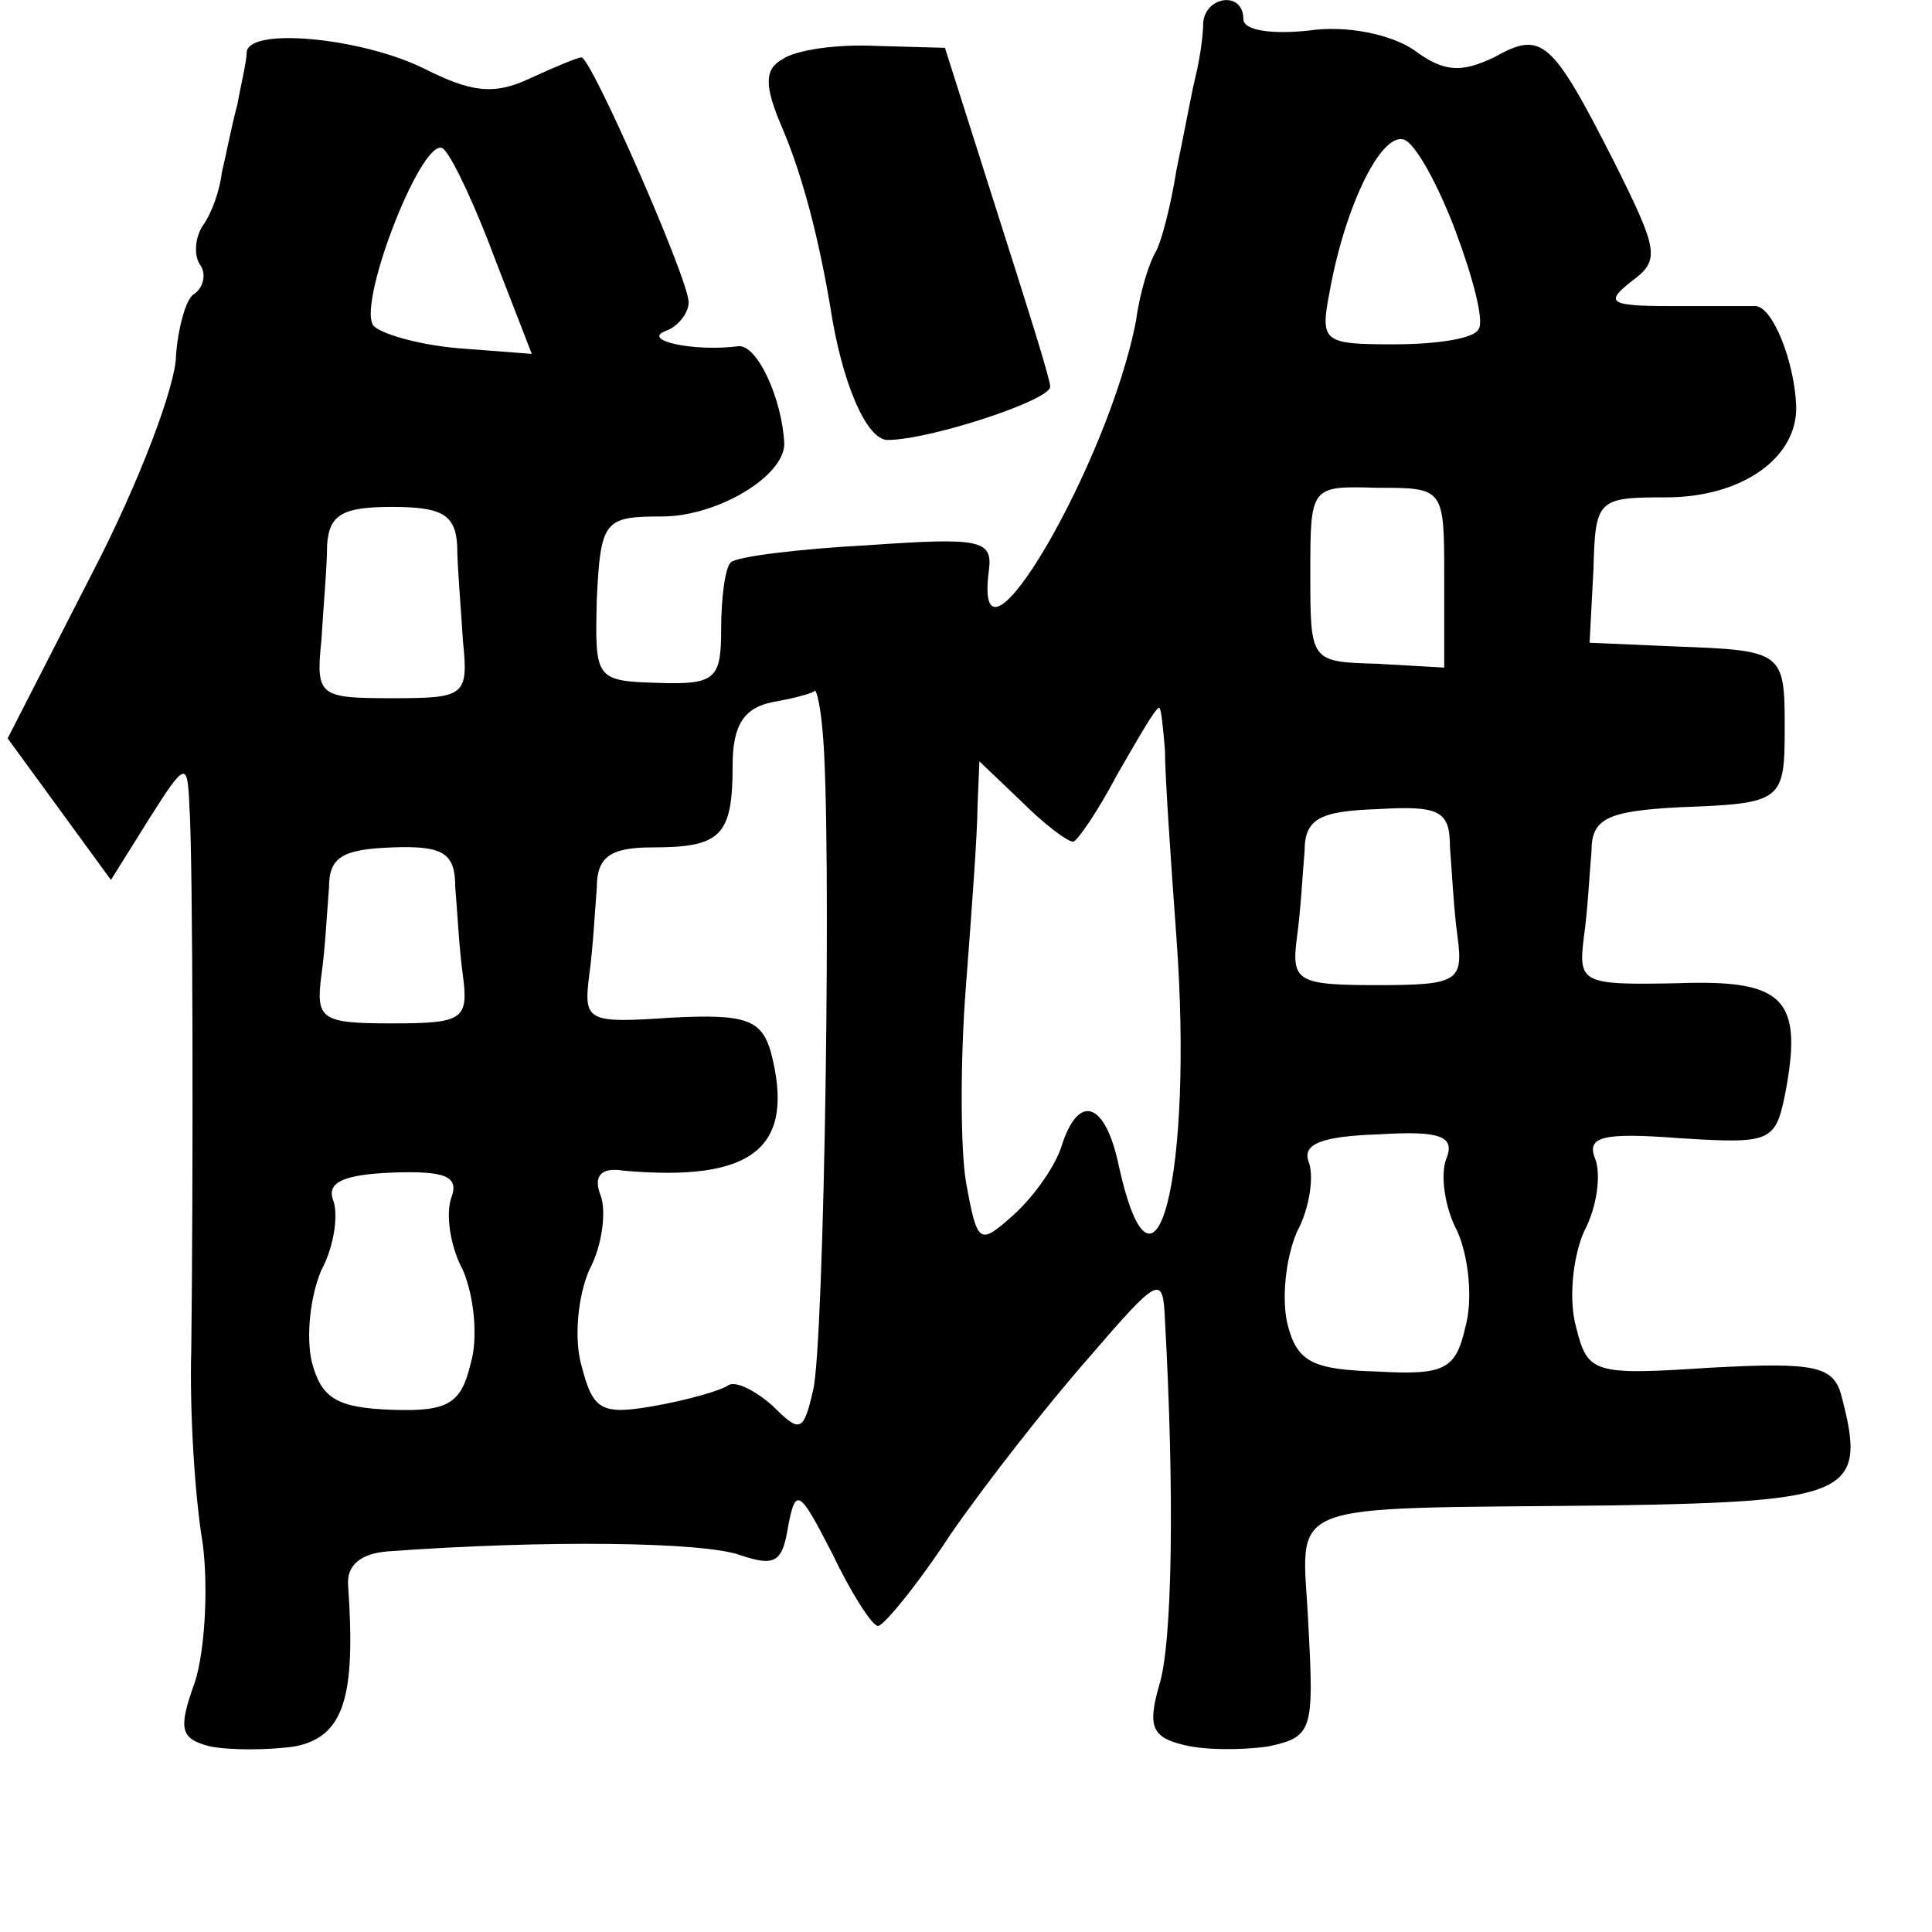 <?xml version="1.0" standalone="no"?>
<!DOCTYPE svg PUBLIC "-//W3C//DTD SVG 20010904//EN"
 "http://www.w3.org/TR/2001/REC-SVG-20010904/DTD/svg10.dtd">
<svg version="1.0" xmlns="http://www.w3.org/2000/svg"
 width="101pt" height="101pt" viewBox="0 0 101 101"
 preserveAspectRatio="xMidYMid meet">
<g transform="translate(0,101) scale(0.1,-0.1)"
fill="#000000" stroke="none">
<path d="M629 998 c0 -7 -2 -20 -4 -28 -2 -8 -6 -30 -10 -49 -3 -19 -8 -38
-11 -43 -3 -5 -8 -20 -10 -35 -14 -75 -86 -198 -77 -131 2 16 -5 17 -63 13
-37 -2 -69 -6 -72 -9 -3 -3 -5 -19 -5 -35 0 -26 -3 -29 -33 -28 -33 1 -33 2
-32 44 2 41 4 43 34 43 29 0 64 21 64 38 -1 23 -14 52 -24 51 -23 -3 -51 3
-38 8 6 2 12 9 12 15 0 12 -51 128 -56 128 -2 0 -14 -5 -27 -11 -19 -9 -31 -7
-55 5 -32 16 -91 22 -93 9 0 -5 -3 -17 -5 -28 -3 -11 -6 -27 -8 -35 -1 -9 -5
-21 -10 -28 -4 -6 -5 -16 -1 -21 3 -5 1 -12 -4 -15 -4 -3 -8 -18 -9 -32 0 -15
-19 -66 -44 -114 l-44 -86 27 -37 27 -37 20 32 c19 30 20 30 21 7 2 -29 2
-201 1 -284 -1 -33 2 -79 6 -102 3 -24 1 -56 -4 -72 -9 -25 -8 -30 8 -34 10
-2 30 -2 44 0 26 5 32 26 28 84 -1 11 7 17 21 18 82 6 165 5 184 -2 18 -6 22
-4 25 15 4 21 6 19 23 -14 10 -21 21 -38 24 -38 3 0 21 22 38 48 18 26 50 67
72 92 37 43 39 44 40 20 5 -90 4 -169 -3 -191 -6 -21 -4 -27 12 -31 11 -3 31
-3 45 -1 23 5 24 8 21 63 -3 67 -19 61 158 63 125 2 134 6 121 56 -4 17 -13
19 -69 16 -61 -4 -64 -3 -70 21 -4 14 -2 36 4 50 7 13 9 30 6 38 -5 12 4 14
44 11 47 -3 50 -2 55 22 10 51 0 61 -56 59 -50 -1 -52 0 -49 24 2 14 3 34 4
45 0 17 8 21 46 23 54 2 55 3 55 42 0 39 -1 40 -56 42 l-46 2 2 38 c1 37 2 38
38 38 40 0 69 21 68 48 -1 23 -12 51 -21 52 -5 0 -25 0 -45 0 -32 0 -34 2 -20
13 15 11 14 16 -9 62 -33 65 -38 69 -63 55 -17 -8 -26 -8 -42 4 -12 8 -35 13
-55 10 -19 -2 -34 0 -34 6 0 15 -20 12 -21 -2z m-370 -124 l19 -49 -39 3 c-22
2 -41 8 -44 12 -8 13 27 102 37 92 5 -5 17 -31 27 -58z m502 15 c9 -24 15 -47
12 -51 -2 -5 -22 -8 -44 -8 -37 0 -39 1 -34 27 8 45 27 84 39 80 6 -2 18 -24
27 -48z m-6 -181 l0 -47 -35 2 c-35 1 -35 1 -35 47 0 46 0 46 35 45 35 0 35 0
35 -47z m-516 17 c0 -11 2 -33 3 -50 3 -29 1 -30 -37 -30 -38 0 -40 1 -37 30
1 17 3 39 3 50 1 16 8 20 34 20 26 0 33 -4 34 -20z m191 -97 c5 -50 1 -323 -5
-345 -5 -22 -7 -22 -21 -8 -9 8 -19 13 -23 11 -4 -3 -22 -8 -39 -11 -28 -5
-32 -2 -38 21 -4 14 -2 36 4 50 7 13 9 31 6 39 -4 10 0 15 12 13 68 -6 90 12
77 62 -5 17 -13 20 -52 18 -44 -3 -46 -2 -43 22 2 14 3 34 4 46 0 16 7 21 29
21 36 0 42 6 42 43 0 21 6 30 21 33 12 2 22 5 22 6 1 0 3 -9 4 -21z m179 -10
c0 -13 3 -57 6 -98 9 -123 -11 -205 -30 -120 -7 34 -21 39 -30 11 -3 -10 -14
-26 -25 -36 -18 -16 -19 -16 -25 17 -3 18 -3 65 0 103 3 39 6 80 6 93 l1 24
22 -21 c12 -12 24 -21 27 -21 2 0 13 16 23 35 11 19 20 35 22 35 1 0 2 -10 3
-22z m149 -51 c1 -12 2 -33 4 -47 3 -23 0 -25 -42 -25 -42 0 -45 2 -42 25 2
14 3 34 4 45 0 17 8 21 38 22 33 2 38 -1 38 -20z m-520 -21 c1 -11 2 -32 4
-46 3 -23 0 -25 -37 -25 -37 0 -40 2 -37 25 2 14 3 34 4 46 0 16 7 20 33 21
27 1 33 -3 33 -21z m518 -142 c-3 -8 -1 -25 6 -38 6 -14 8 -36 4 -50 -5 -22
-11 -25 -46 -23 -34 1 -42 5 -47 25 -3 13 -1 34 5 48 7 13 9 30 6 37 -3 9 7
13 37 14 32 2 40 -1 35 -13z m-520 -20 c-3 -8 -1 -25 6 -38 6 -14 8 -36 4 -49
-5 -21 -12 -25 -41 -24 -29 1 -37 6 -42 25 -3 13 -1 34 5 48 7 13 9 30 6 37
-3 9 6 13 31 14 28 1 35 -2 31 -13z"/>
<path d="M409 979 c-9 -5 -10 -13 0 -36 11 -26 19 -58 25 -93 6 -40 19 -70 30
-70 22 0 86 21 85 28 0 4 -13 45 -28 92 l-27 85 -36 1 c-20 1 -42 -2 -49 -7z"/>
</g>
</svg>
